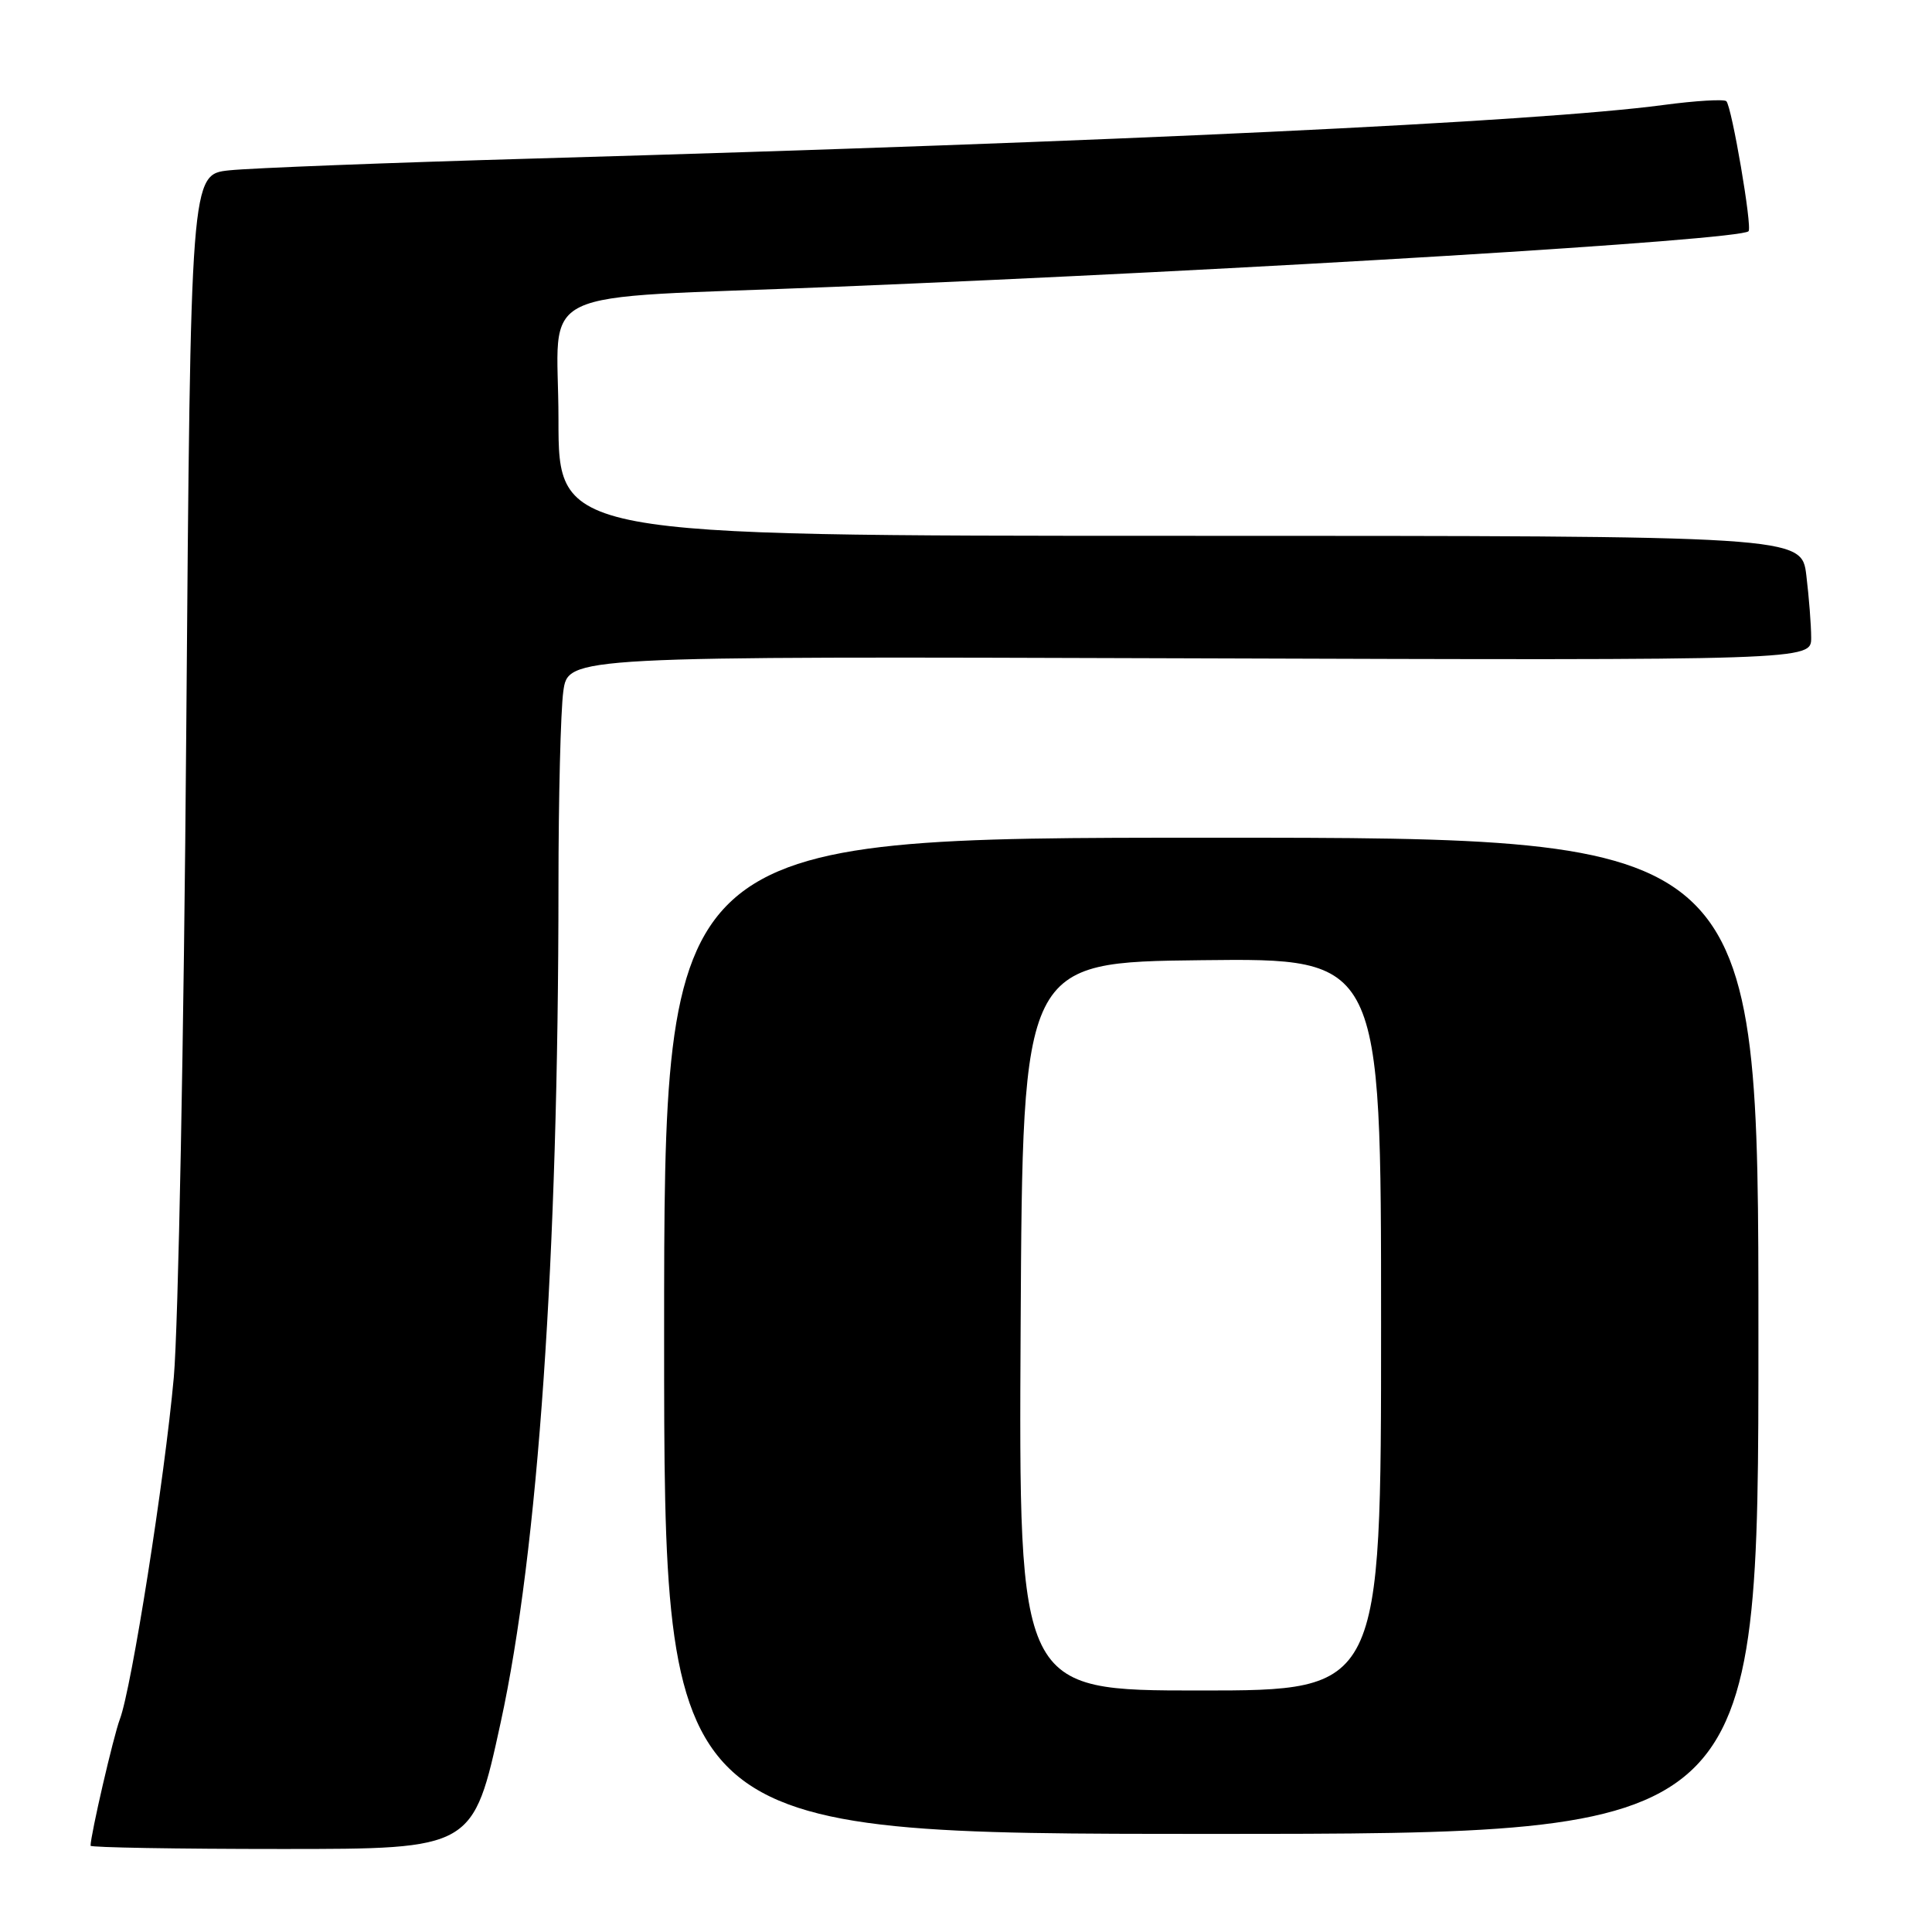 <?xml version="1.0" encoding="UTF-8" standalone="no"?>
<!DOCTYPE svg PUBLIC "-//W3C//DTD SVG 1.1//EN" "http://www.w3.org/Graphics/SVG/1.1/DTD/svg11.dtd" >
<svg xmlns="http://www.w3.org/2000/svg" xmlns:xlink="http://www.w3.org/1999/xlink" version="1.1" viewBox="0 0 256 256">
 <g >
 <path fill="currentColor"
d=" M 66.34 228.25 C 71.31 205.44 73.99 166.60 74.00 117.39 C 74.00 105.78 74.29 94.18 74.64 91.62 C 75.28 86.96 75.28 86.96 157.64 87.23 C 240.00 87.50 240.00 87.50 239.99 84.50 C 239.99 82.85 239.70 79.14 239.35 76.25 C 238.72 71.00 238.72 71.00 156.36 71.00 C 74.00 71.00 74.00 71.00 74.00 55.57 C 74.00 37.55 69.55 39.69 110.50 38.01 C 165.94 35.74 230.52 31.82 231.69 30.64 C 232.21 30.13 229.47 14.14 228.75 13.41 C 228.45 13.12 224.67 13.34 220.35 13.92 C 203.45 16.16 148.20 18.78 71.00 21.00 C 51.48 21.56 33.20 22.27 30.38 22.57 C 25.26 23.11 25.26 23.11 24.68 96.81 C 24.37 137.34 23.62 175.90 23.03 182.50 C 21.82 195.91 17.43 223.75 15.88 227.81 C 15.04 230.02 12.00 243.15 12.00 244.57 C 12.00 244.80 23.40 245.00 37.34 245.00 C 62.69 245.00 62.69 245.00 66.34 228.25 Z  M 233.00 177.00 C 233.00 111.00 233.00 111.00 160.50 111.00 C 88.00 111.00 88.00 111.00 88.00 177.00 C 88.00 243.00 88.00 243.00 160.50 243.00 C 233.00 243.00 233.00 243.00 233.00 177.00 Z  M 135.24 175.75 C 135.50 127.50 135.50 127.50 159.25 127.23 C 183.00 126.96 183.00 126.96 183.00 175.48 C 183.00 224.00 183.00 224.00 158.99 224.00 C 134.98 224.00 134.98 224.00 135.24 175.75 Z "/>
</g>
</svg>